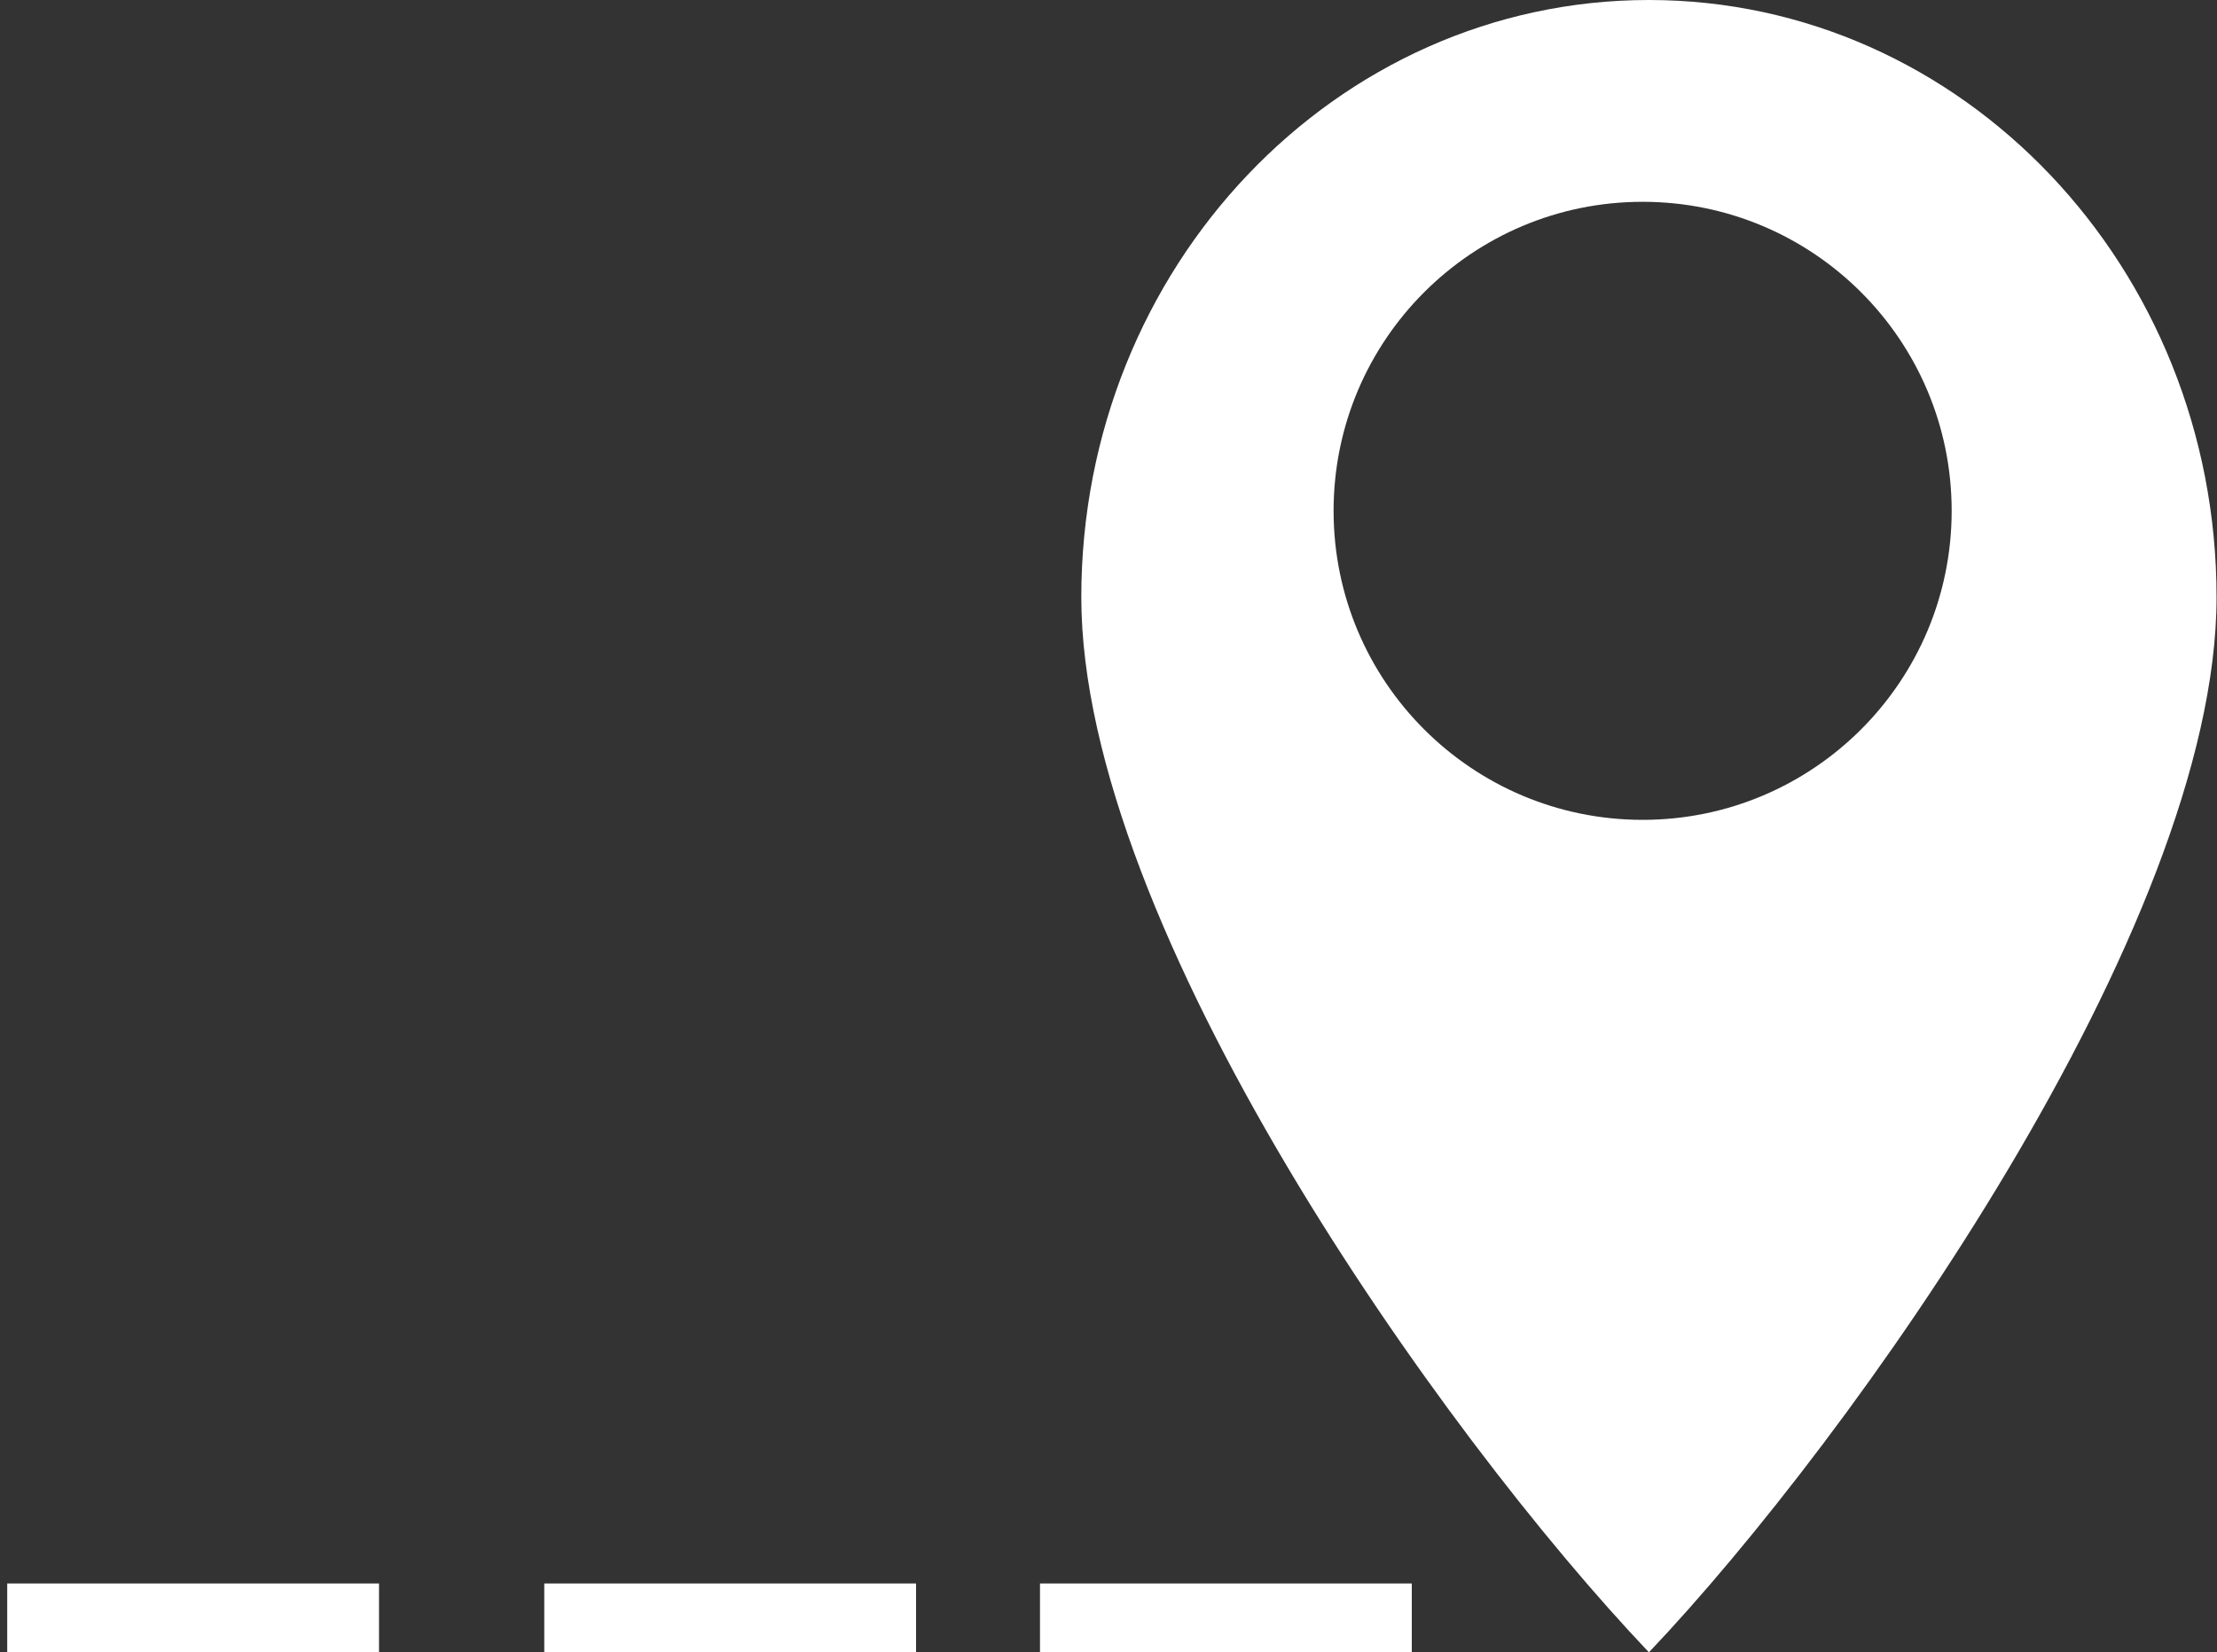 <svg width="161" height="120" viewBox="0 0 161 120" fill="none" xmlns="http://www.w3.org/2000/svg">
<rect x="0" y="0" width="161" height="120" fill="#333333" stroke="none"/>
<path fill-rule="evenodd" clip-rule="evenodd" d="M119.746 120C134.403 104.578 160.968 67.328 160.968 43.373C160.968 19.419 142.512 0 119.746 0C96.98 0 78.525 19.419 78.525 43.373C78.525 67.328 104.632 104.096 119.746 120ZM119.288 59.542C131.683 59.542 141.731 49.494 141.731 37.099C141.731 24.704 131.683 14.656 119.288 14.656C106.893 14.656 96.846 24.704 96.846 37.099C96.846 49.494 106.893 59.542 119.288 59.542Z" fill="white"/>
<rect x="75.525" y="115" width="27" height="5" fill="white"/>
<rect x="39.525" y="115" width="27" height="5" fill="white"/>
<rect x="0.525" y="115" width="27" height="5" fill="white"/>
</svg>
